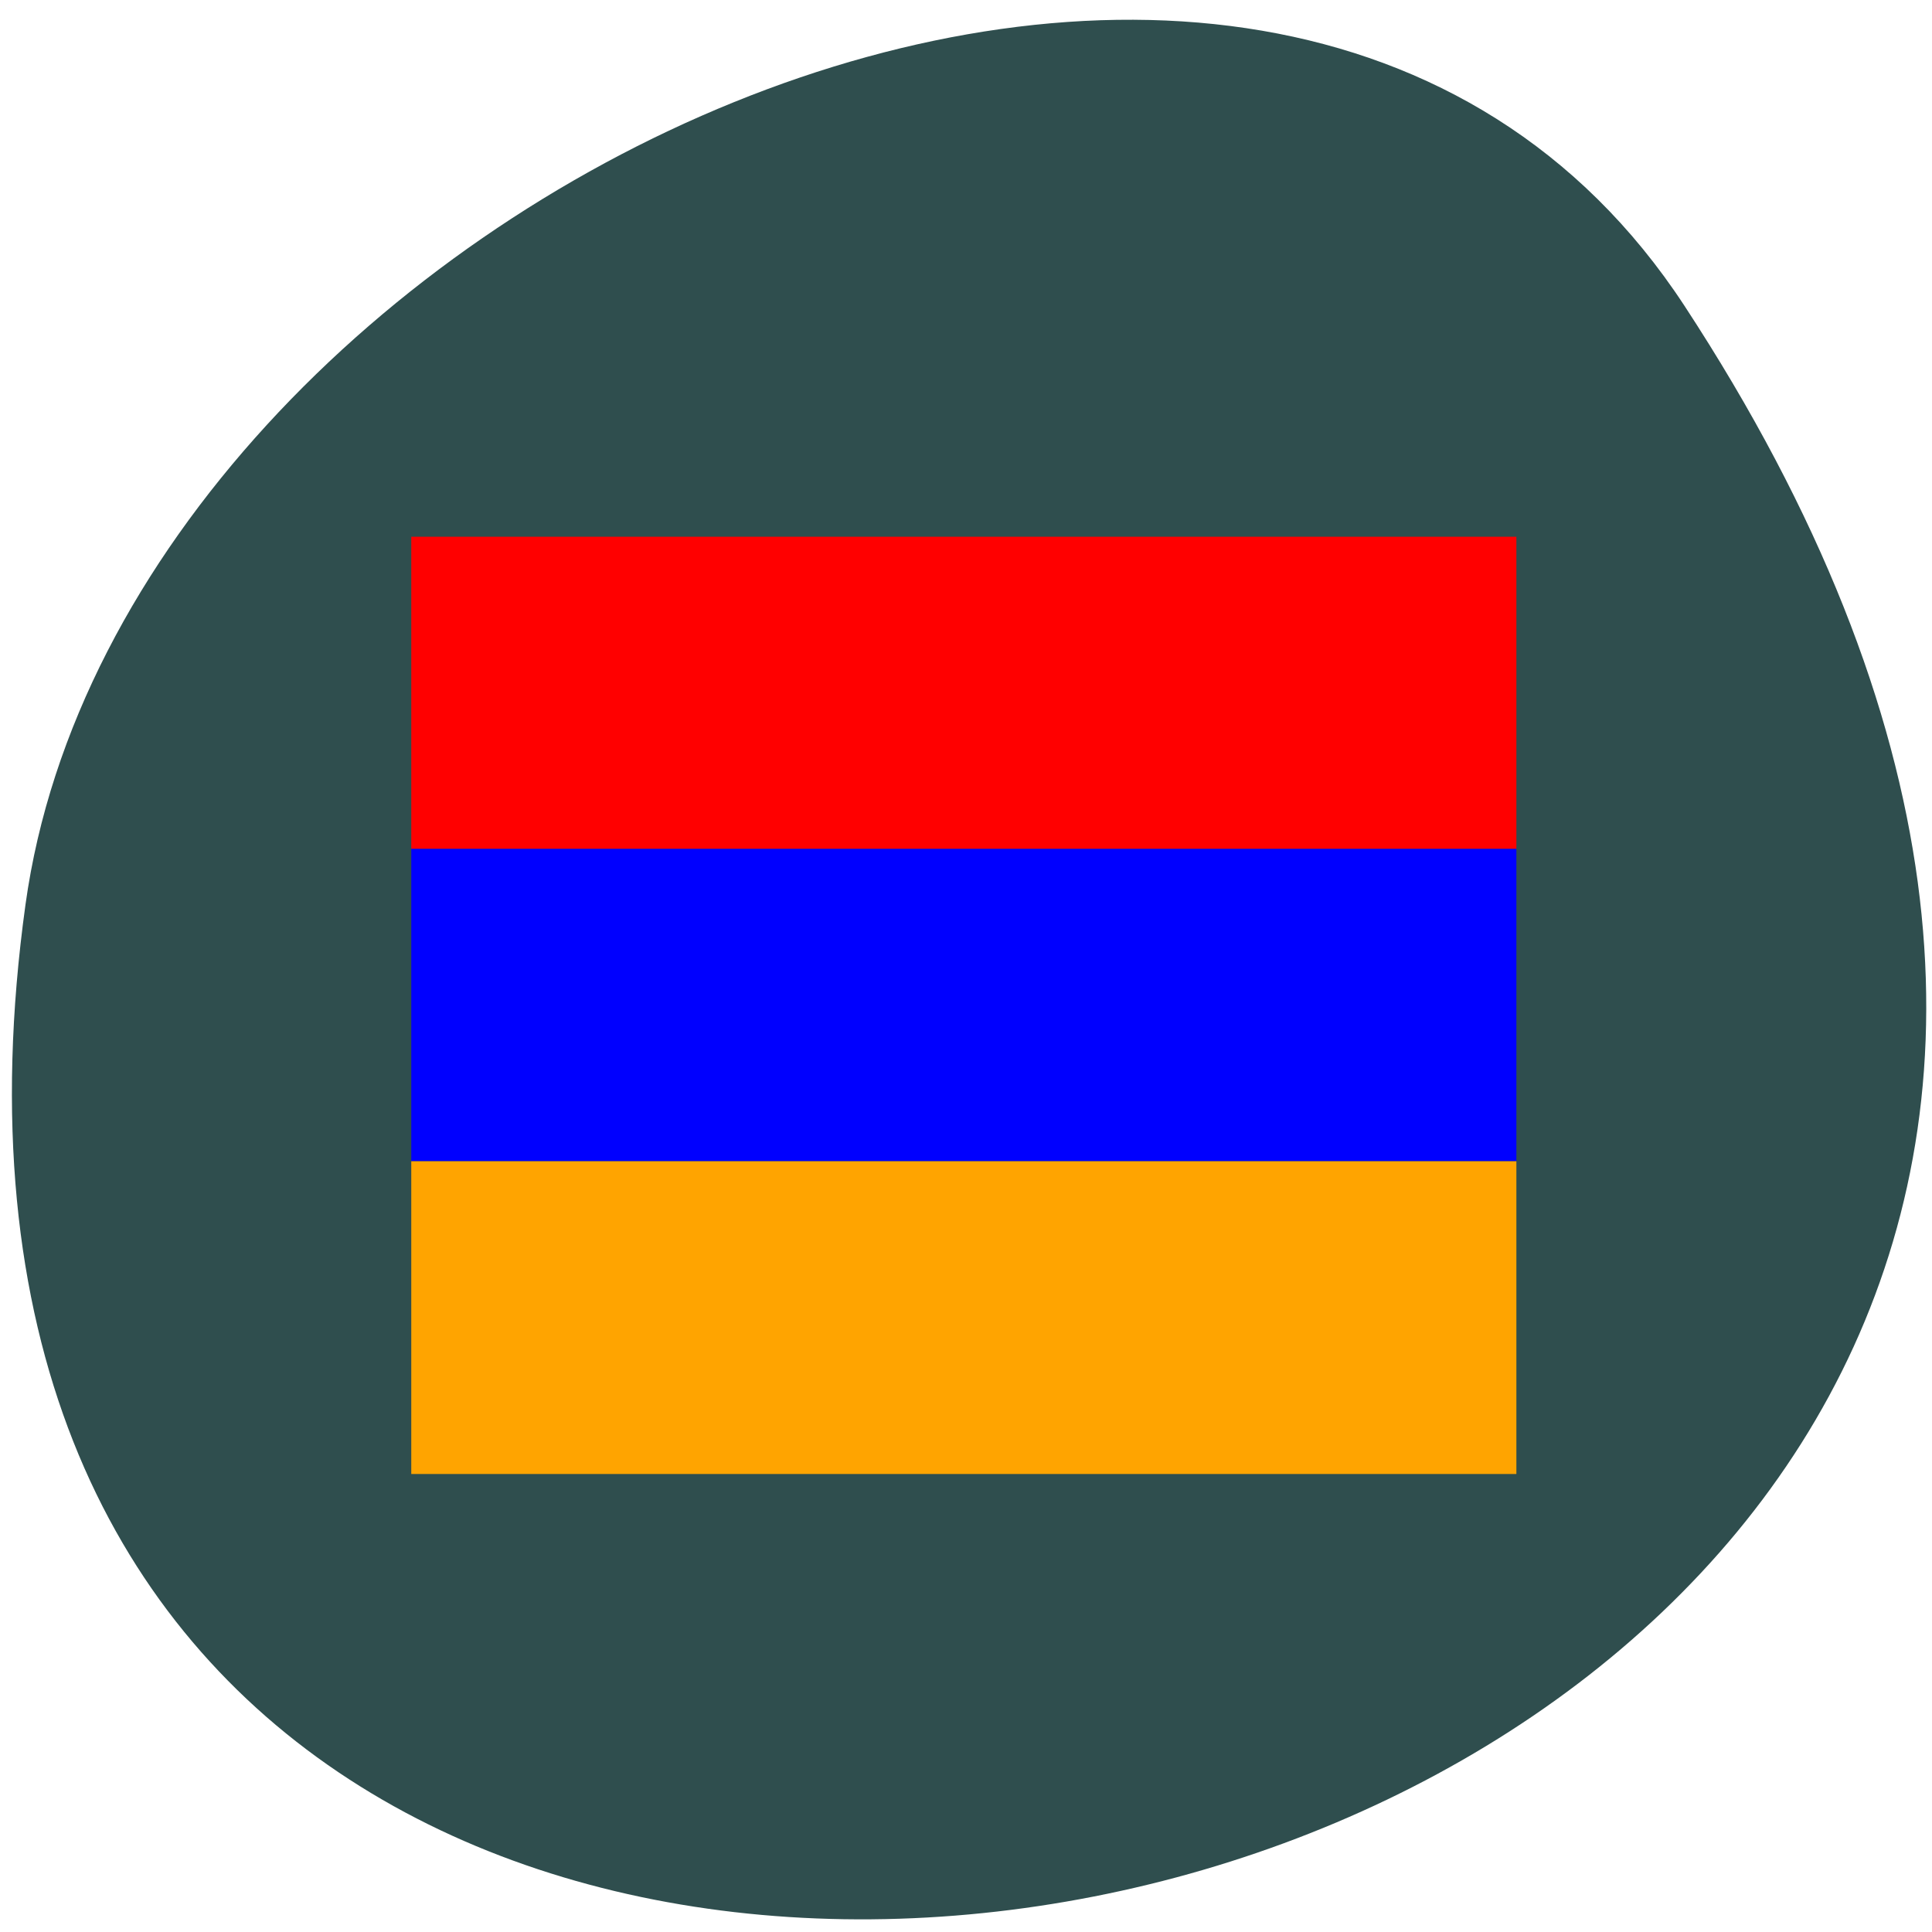 <svg xmlns="http://www.w3.org/2000/svg" viewBox="0 0 16 16"><path d="m 13.949 2.531 c 9.07 13.848 -15.711 19.21 -13.738 4.961 c 0.805 -5.813 10.266 -10.258 13.738 -4.961" fill="#2f4e4e"/><path d="m 3.406 4.445 h 9.152 v 2.586 h -9.152" fill="#f00"/><path d="m 3.406 7.03 h 9.152 v 2.586 h -9.152" fill="#00f"/><path d="m 3.406 9.617 h 9.152 v 2.59 h -9.152" fill="#ffa400"/></svg>